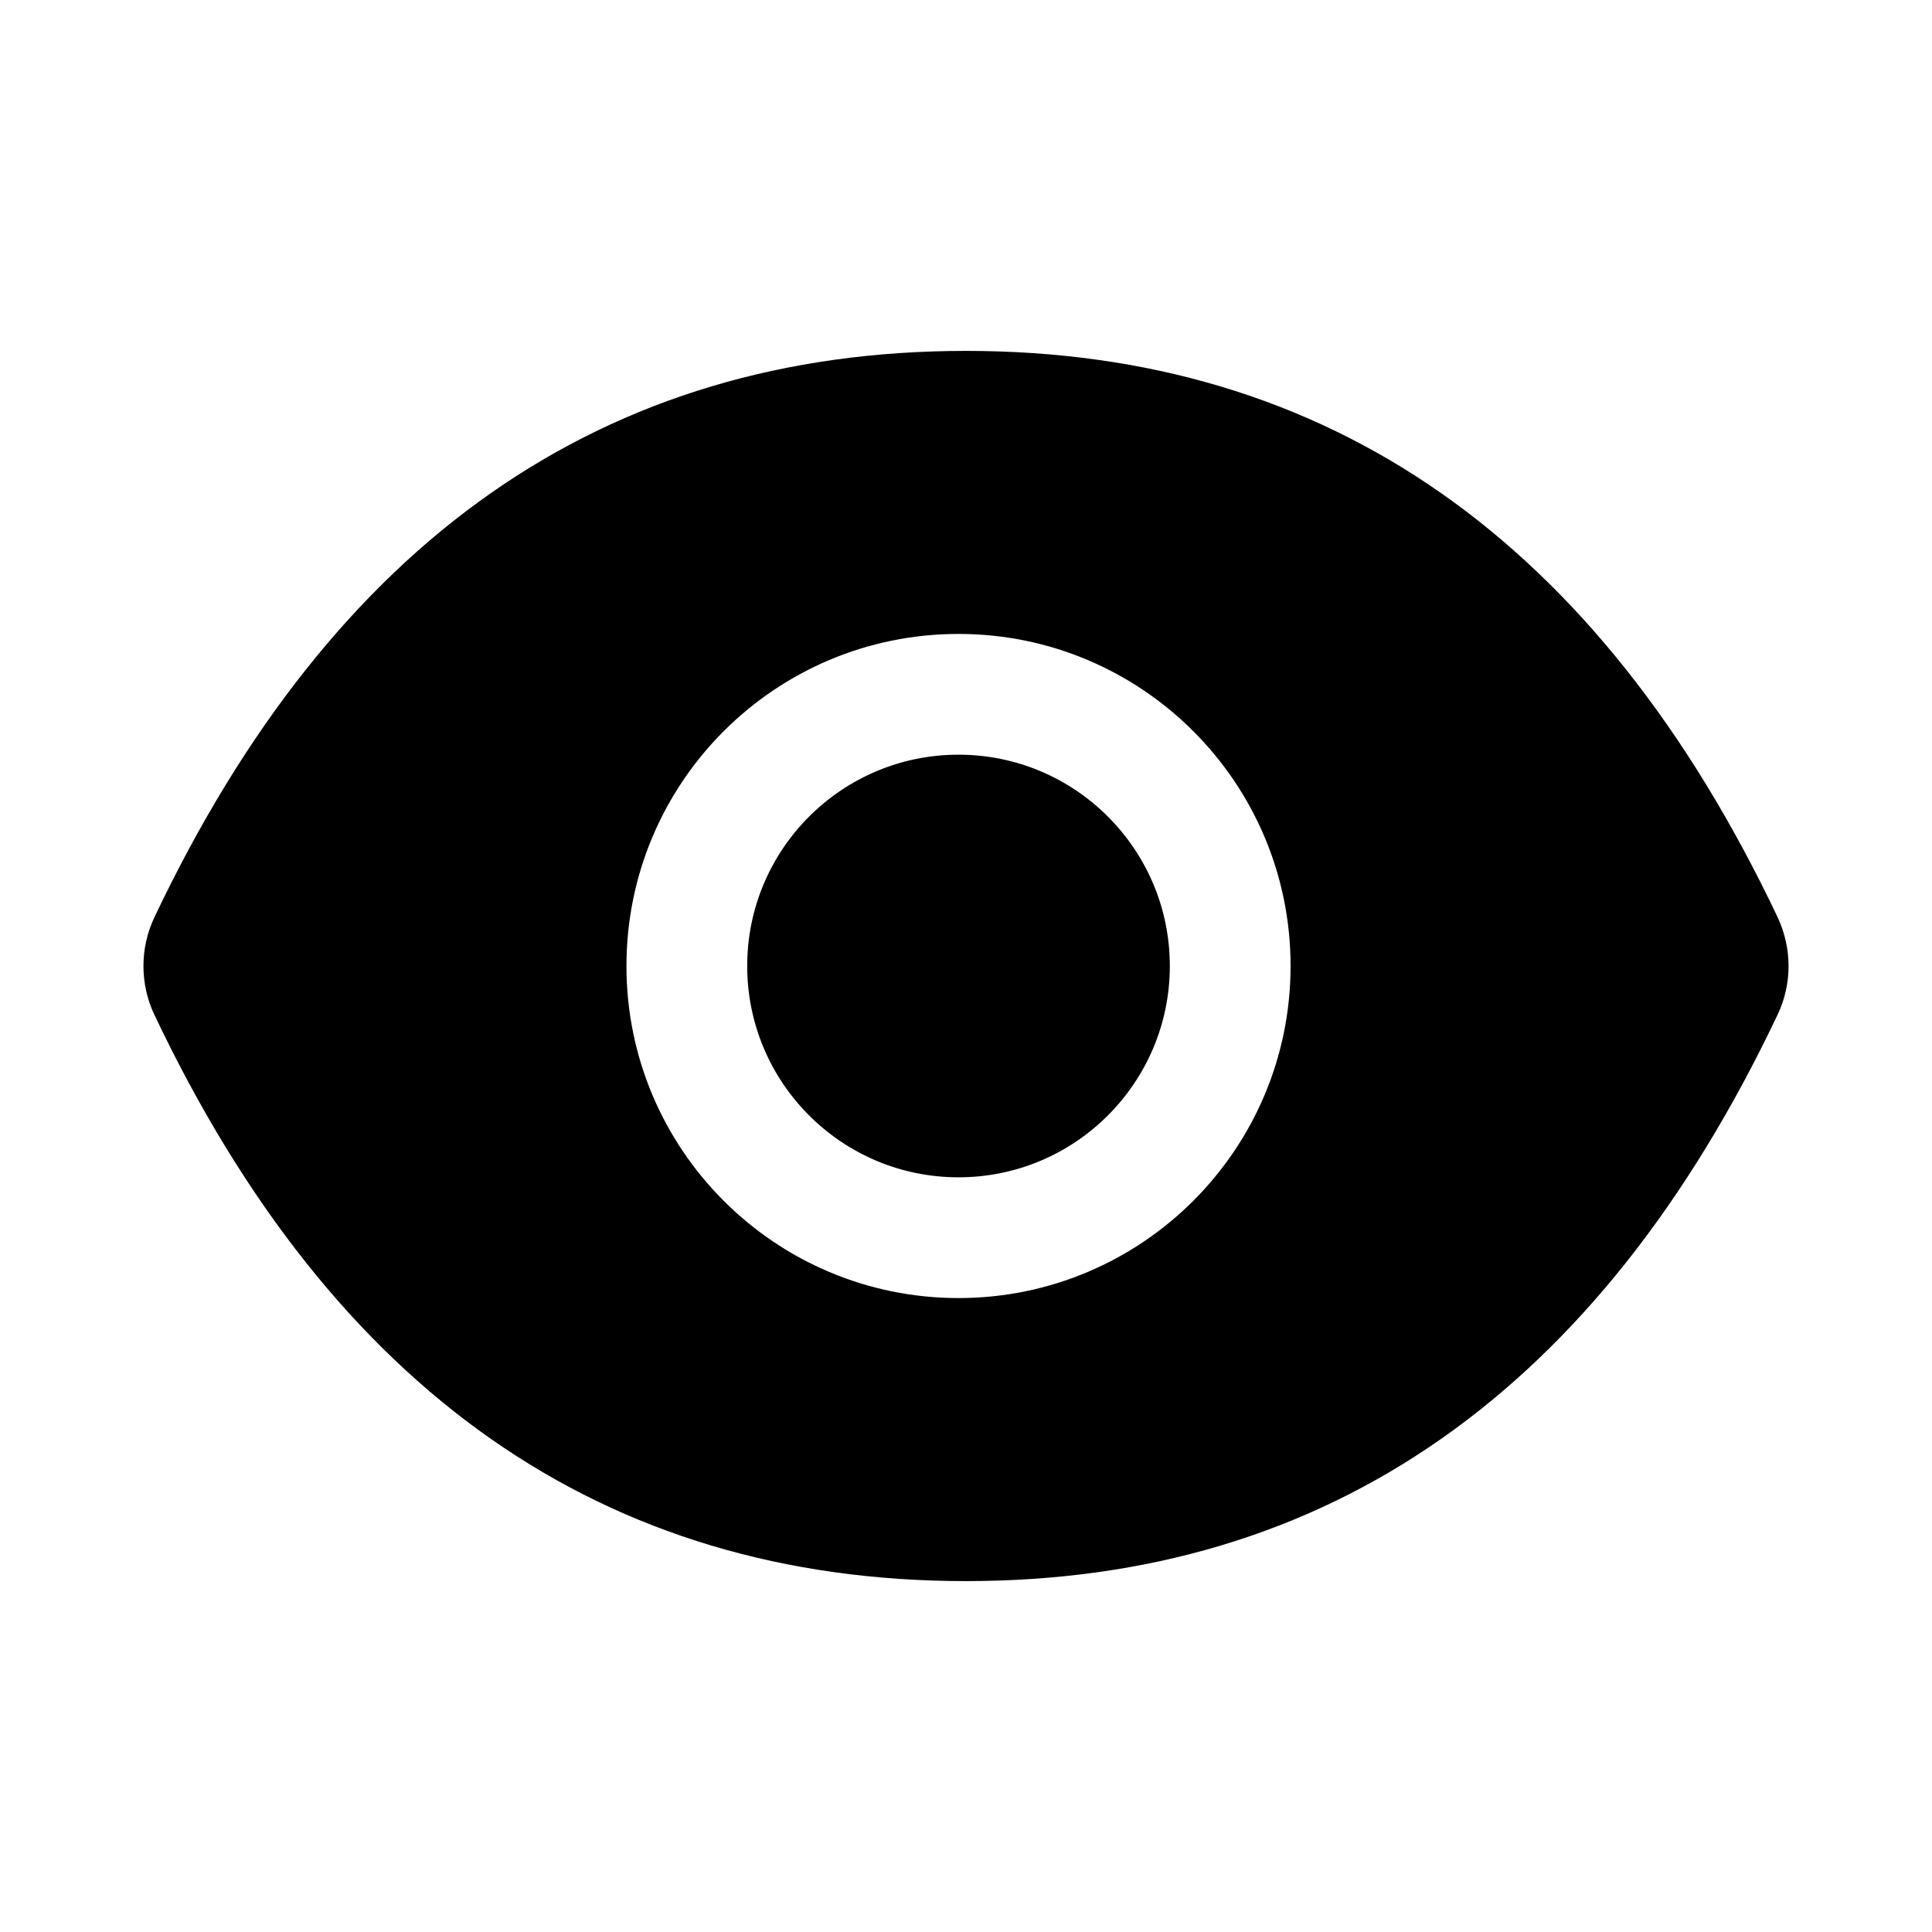 <?xml version="1.0" encoding="UTF-8"?>
<svg width="16px" height="16px" viewBox="0 0 16 16" version="1.1" xmlns="http://www.w3.org/2000/svg" xmlns:xlink="http://www.w3.org/1999/xlink">
    <title>eye-fill</title>
    <g id="eye-fill" stroke="none" stroke-width="1" fill="none" fill-rule="evenodd">
        <g fill-rule="nonzero">
            <rect id="矩形" opacity="0" x="0" y="0" width="16" height="16"></rect>
            <path d="M6.188,8 C6.188,8.966 6.971,9.75 7.938,9.75 C8.904,9.75 9.688,8.966 9.688,8 C9.688,7.034 8.904,6.25 7.938,6.25 C6.971,6.25 6.188,7.034 6.188,8 Z M14.722,7.597 C13.241,4.477 11.002,2.906 8,2.906 C4.997,2.906 2.759,4.477 1.278,7.598 C1.158,7.852 1.158,8.148 1.278,8.403 C2.759,11.523 4.998,13.094 8,13.094 C11.003,13.094 13.241,11.523 14.722,8.402 C14.842,8.148 14.842,7.855 14.722,7.597 Z M7.938,10.75 C6.419,10.75 5.188,9.519 5.188,8 C5.188,6.481 6.419,5.25 7.938,5.25 C9.456,5.25 10.688,6.481 10.688,8 C10.688,9.519 9.456,10.75 7.938,10.75 Z" id="形状" fill="#000000"></path>
        </g>
    </g>
</svg>